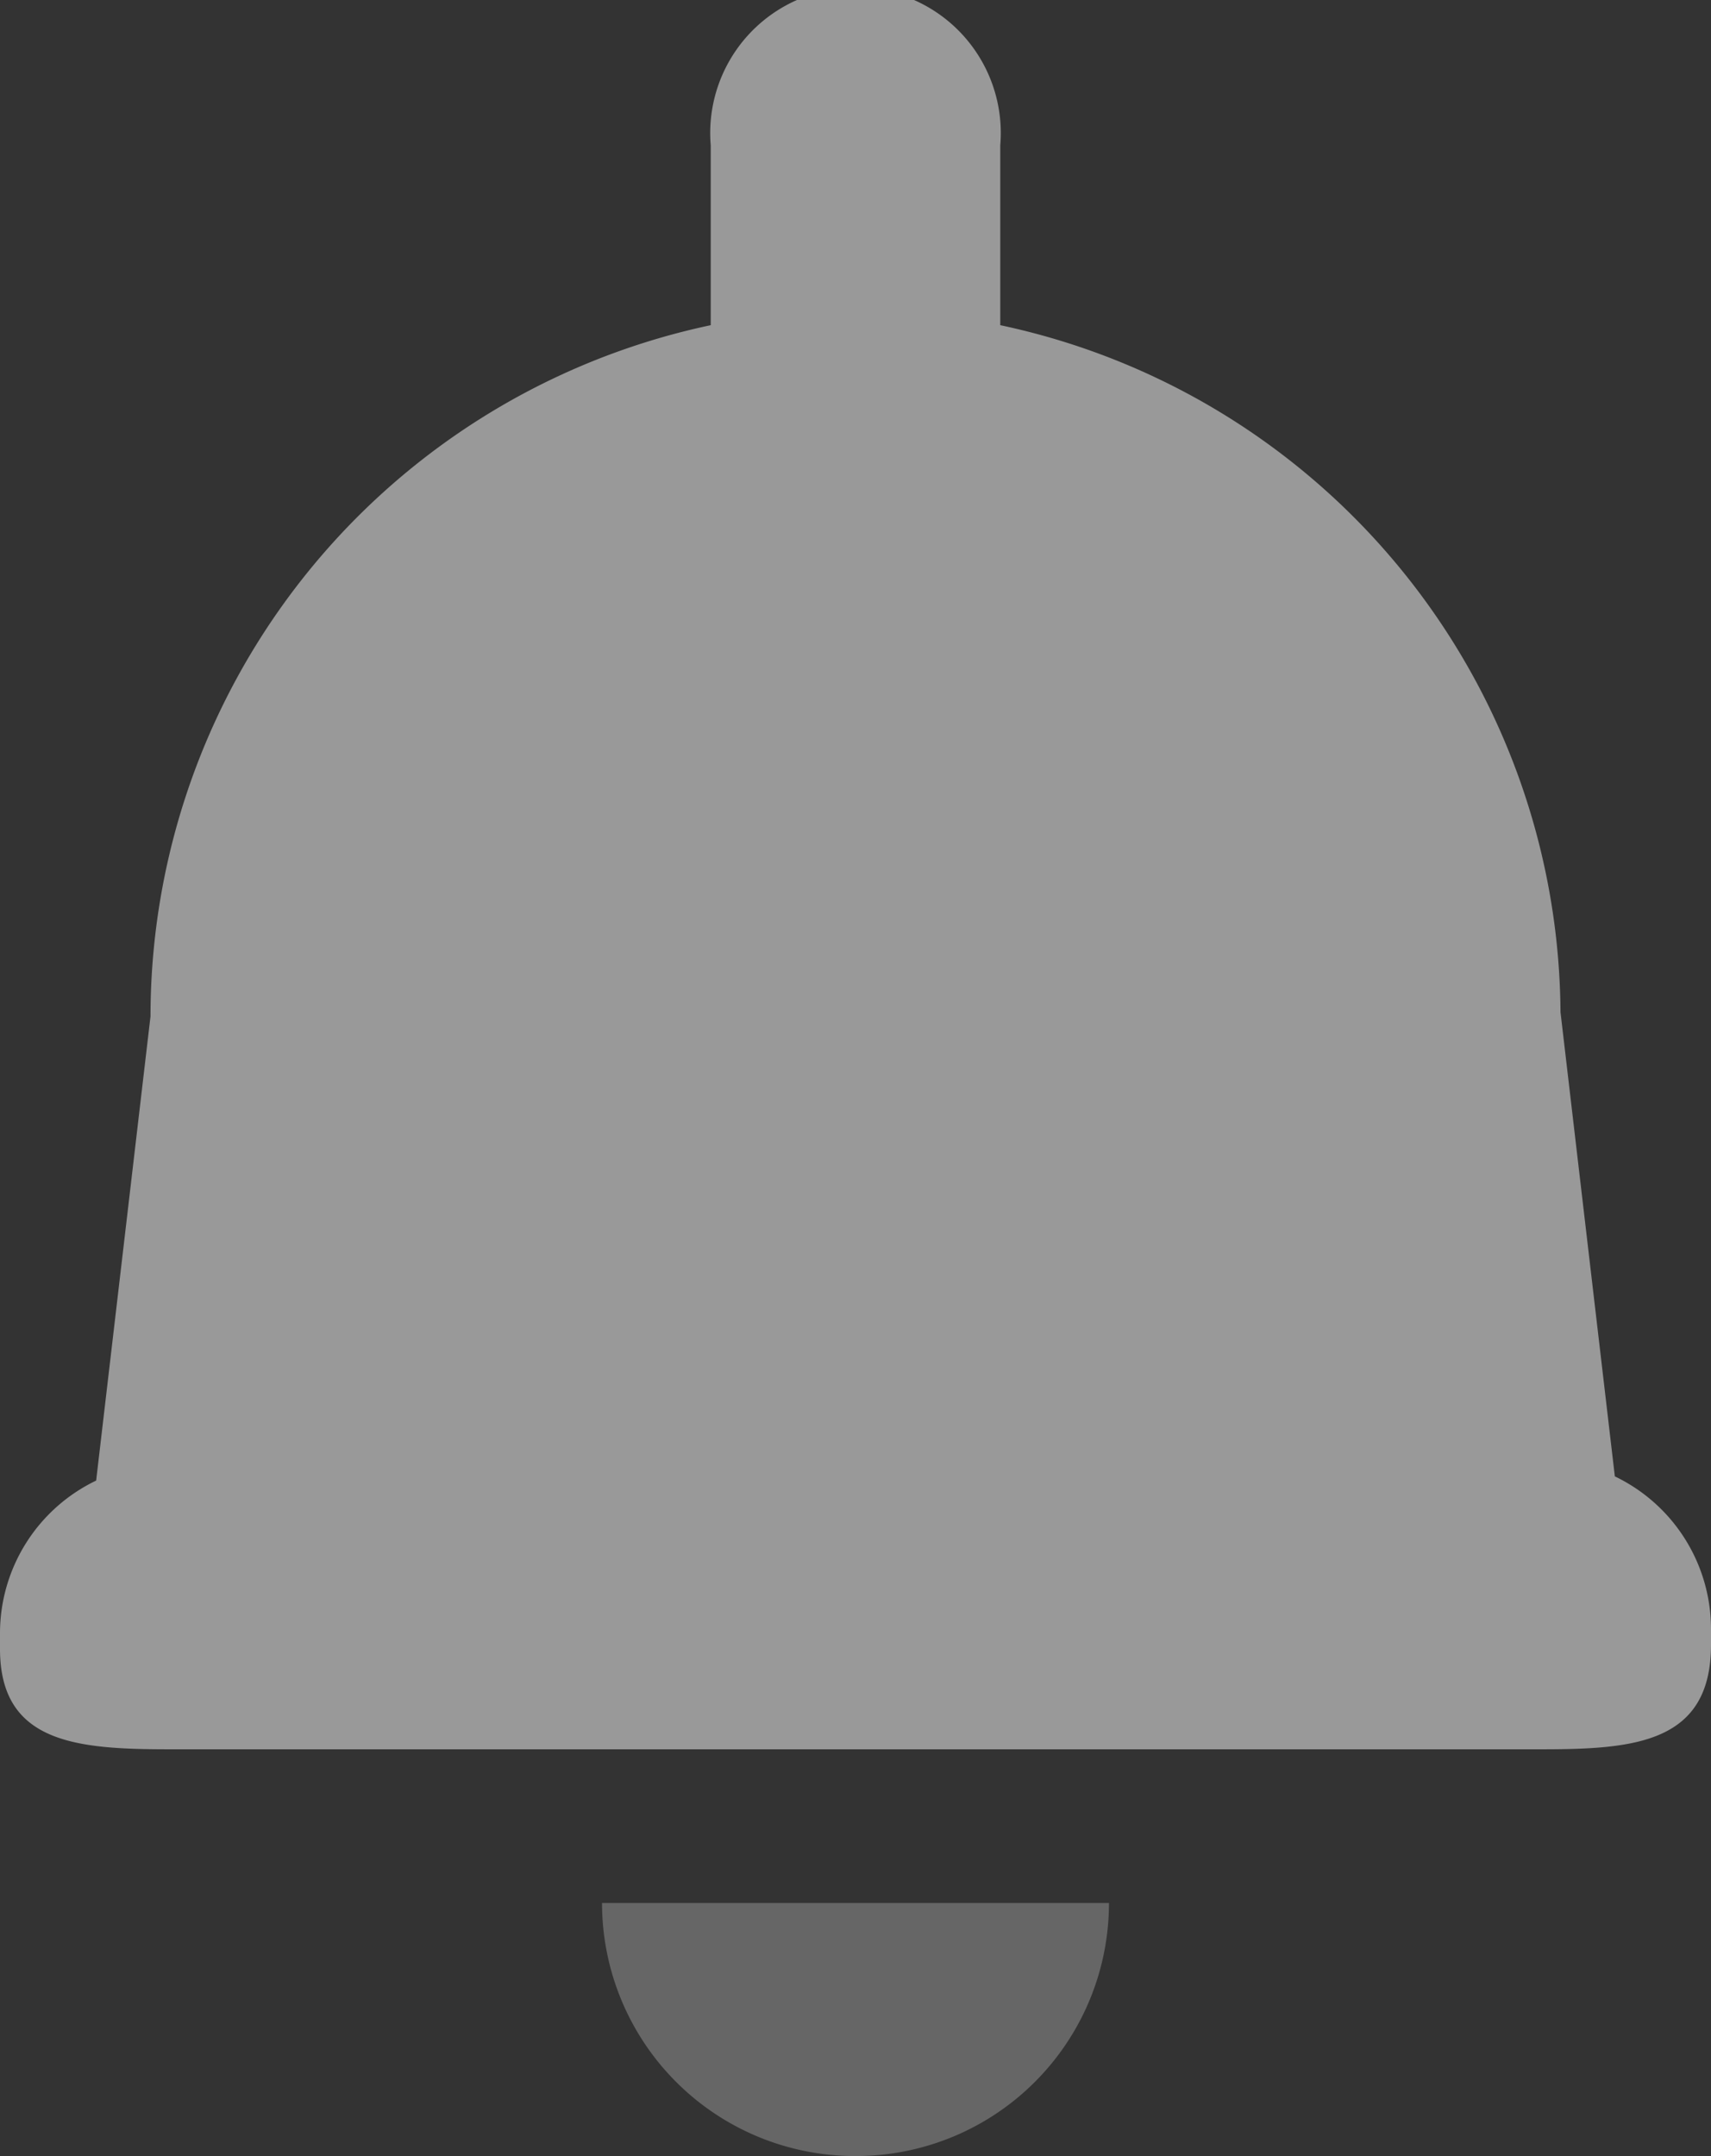 <svg xmlns="http://www.w3.org/2000/svg" viewBox="0 0 16.37 20.62"><rect x="0" y="0" width="16.37" height="20.62" fill="#333333" stroke="none"/><title>not_ico</title><g id="Layer_2" data-name="Layer 2"><g id="bar"><g opacity="0.5"><path d="M1.62,16.73H14.75c.89,0,1.62-.06,1.62-1h0v-.15a1.62,1.62,0,0,0-.92-1.46l-.52-4.44A6.76,6.76,0,0,0,9.57,3.11V1.39a1.39,1.39,0,1,0-2.77,0V3.11A6.76,6.76,0,0,0,1.44,9.72L.92,14.16A1.62,1.62,0,0,0,0,15.62v.15C0,16.67.73,16.73,1.62,16.73Z" fill="#fff"/><path d="M8.18,20.62a2.42,2.42,0,0,0,2.43-2.42H5.76A2.42,2.42,0,0,0,8.18,20.62Z" fill="#fff" opacity="0.5"/></g></g></g></svg>